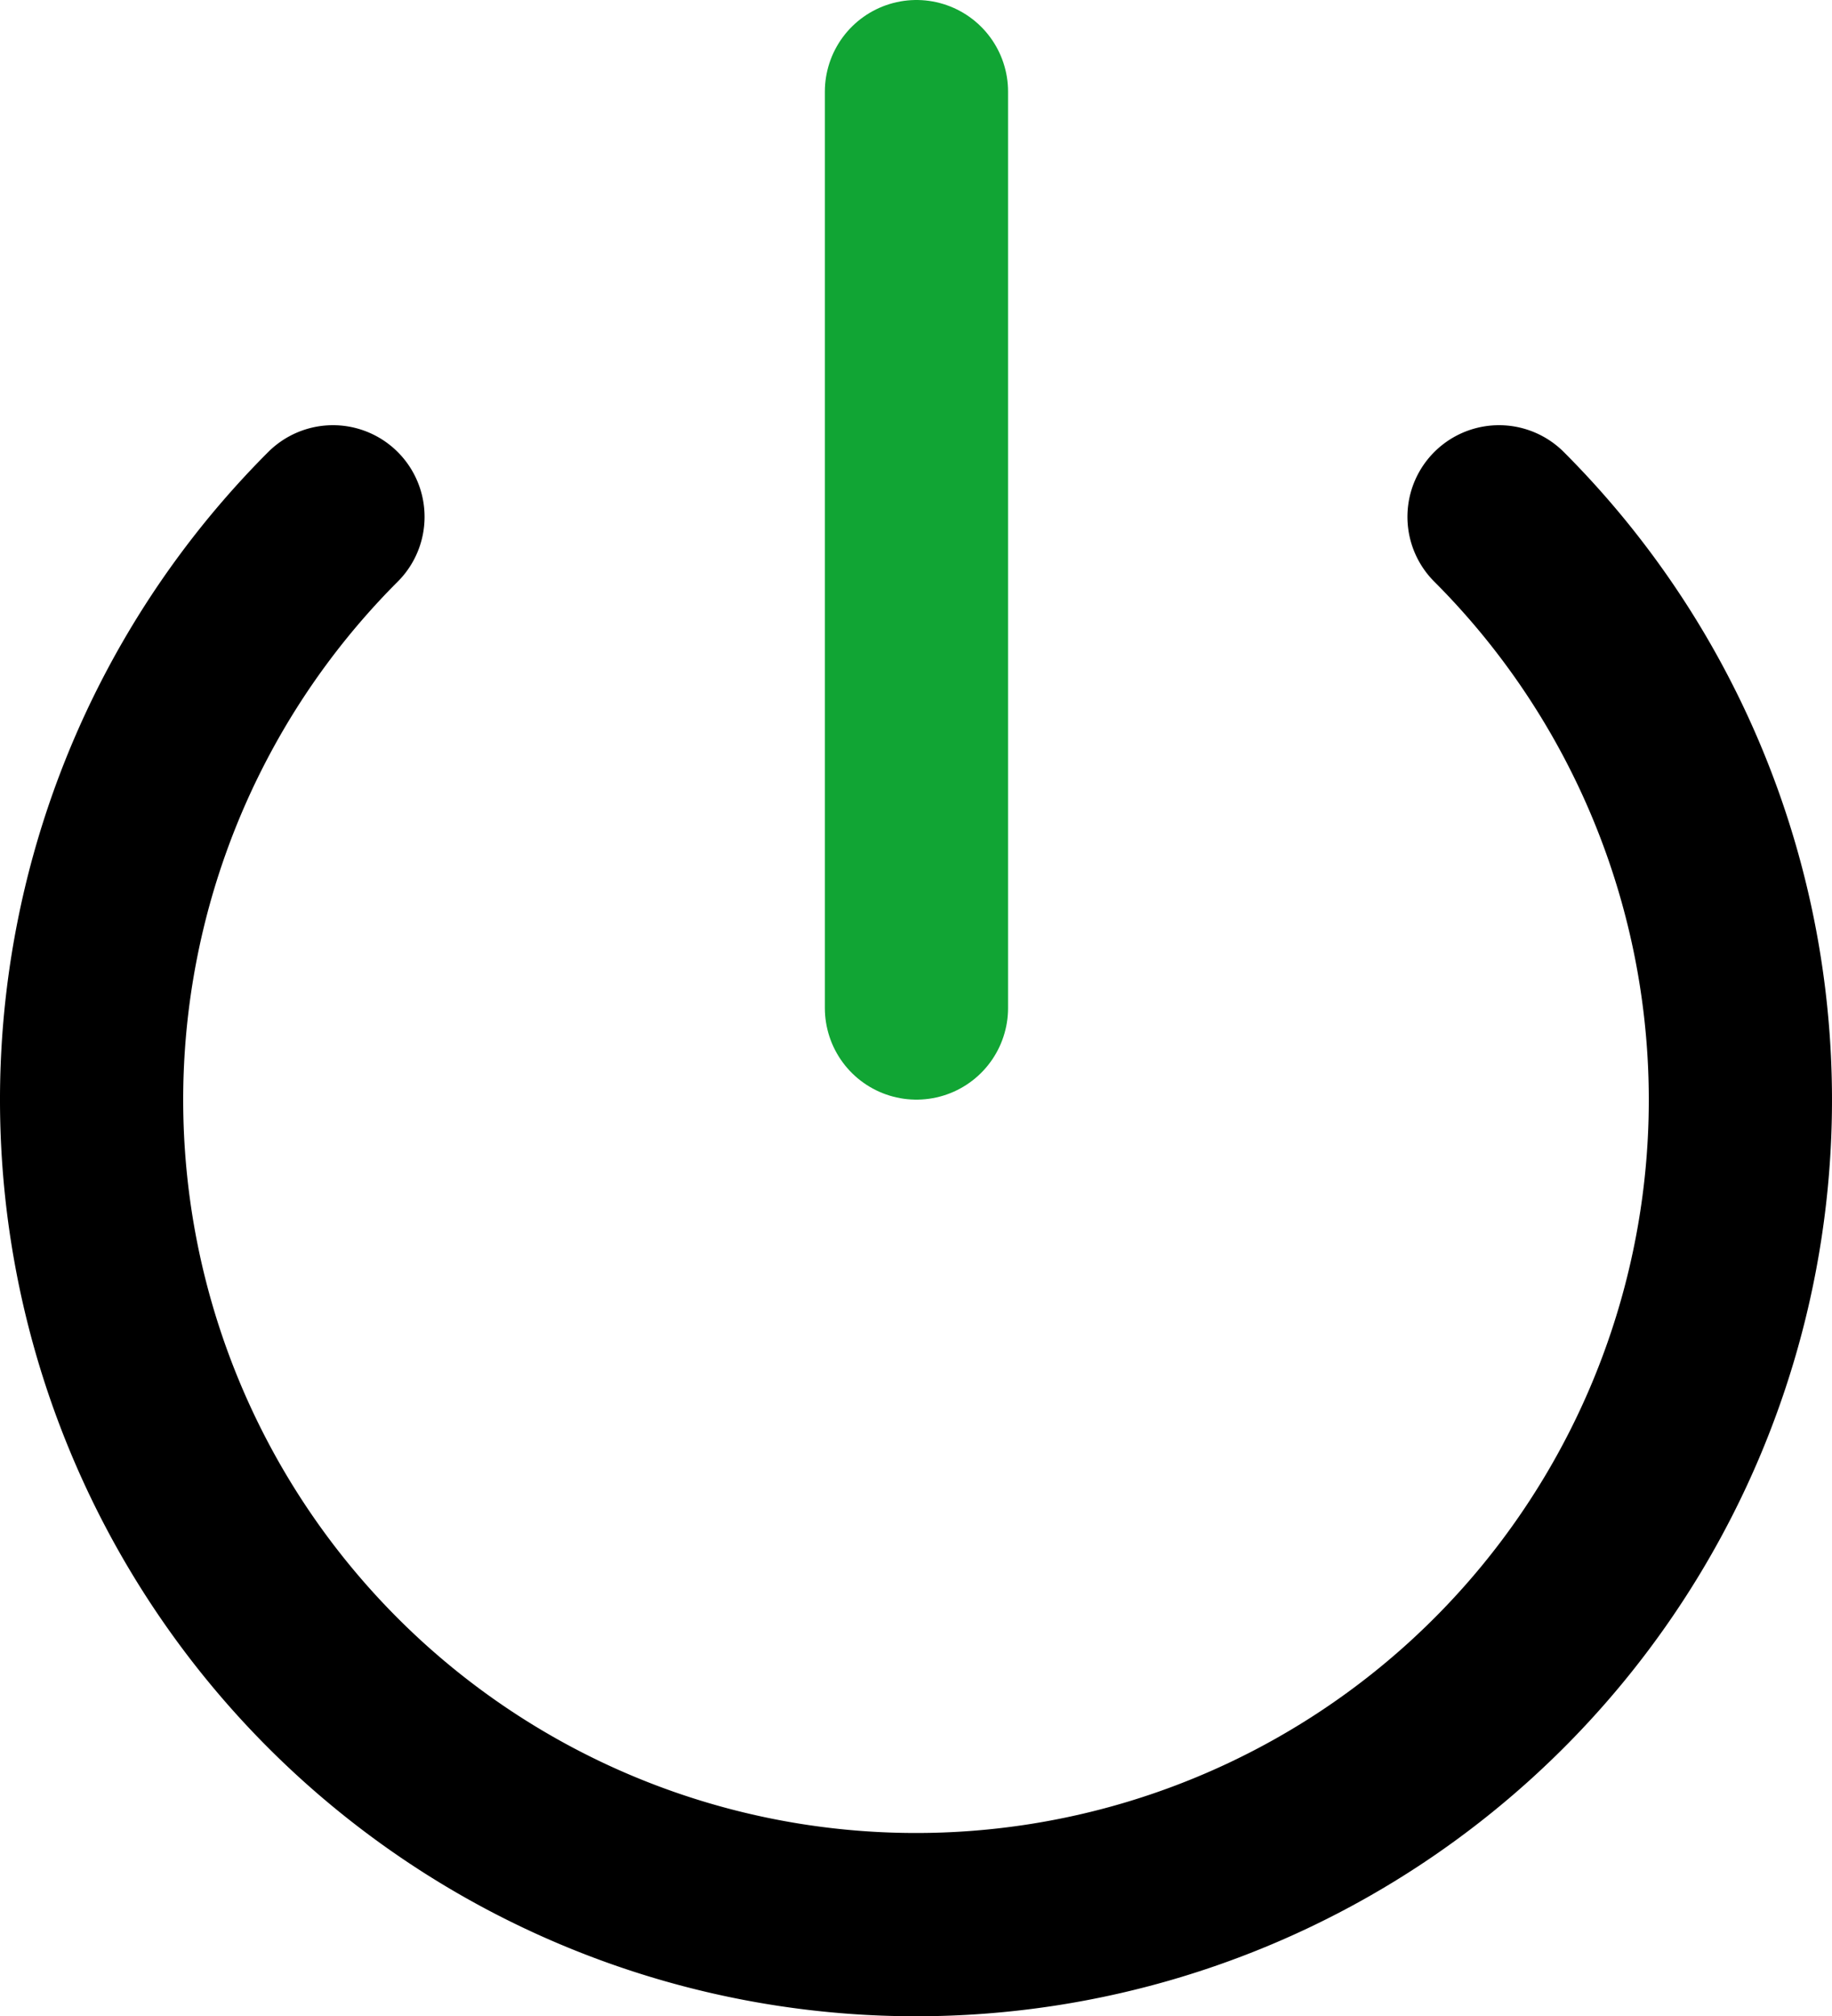 <svg xmlns="http://www.w3.org/2000/svg" width="20" height="22.003" viewBox="0 0 20 22.003">
  <g id="logout" transform="translate(1 1)">
    <path id="Path_197" data-name="Path 197" d="M18.36,6.64a9,9,0,1,1-12.73,0" transform="translate(-2.995 -2)" fill="none" stroke="#000" stroke-linecap="round" stroke-linejoin="round" stroke-width="2"/>
    <line id="Line_214" data-name="Line 214" y2="10" transform="translate(9.005)" fill="none" stroke="#11a534" stroke-linecap="round" stroke-linejoin="round" stroke-width="2"/>
  </g>
</svg>
